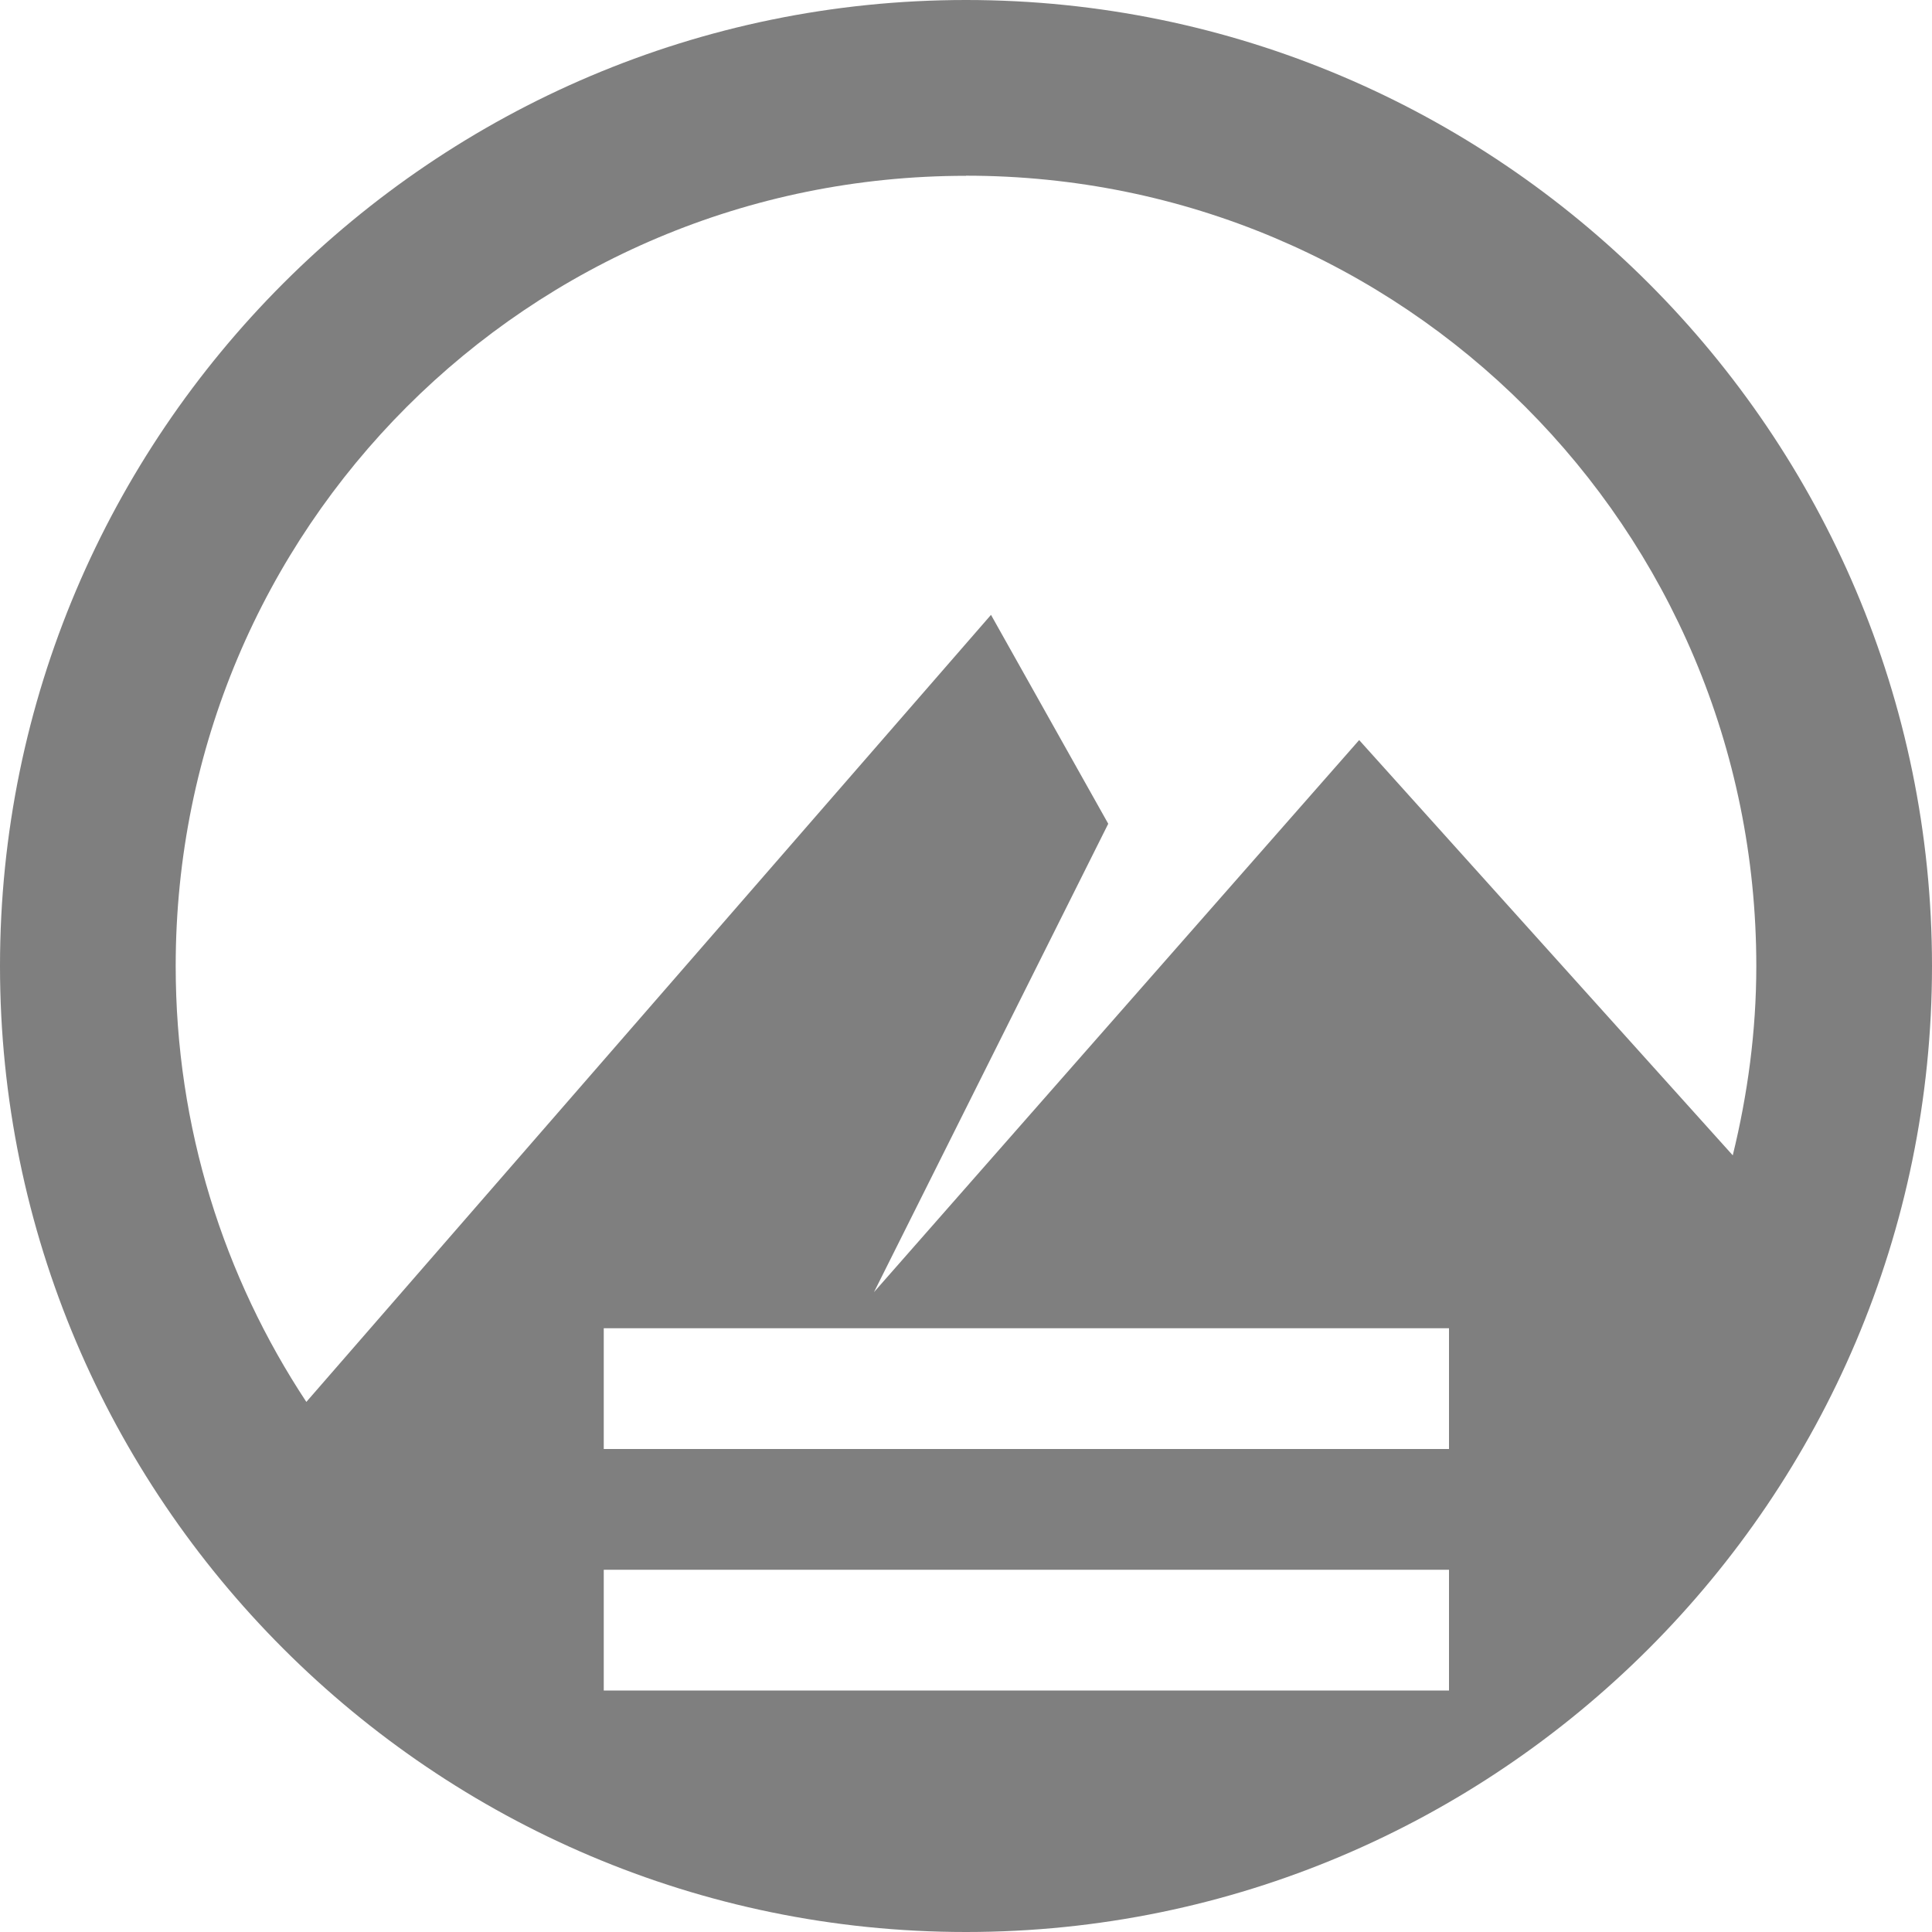 <svg xmlns="http://www.w3.org/2000/svg" width="16" height="16" version="1.1" viewBox="0 0 16 16"><path fill="#7f7f7f" d="m8 0c-4.41 0-8 3.59-8 8s3.59 8 8 8 8-3.59 8-8-3.59-8-8-8zm0 1.455c3.624 0 6.545 2.921 6.545 6.545 0 0.542-0.072 1.065-0.195 1.568l-3.094-3.439-4.018 4.572 1.94-3.879-0.971-1.73-5.67 6.518c-0.683-1.034-1.082-2.273-1.082-3.609 0-3.624 2.921-6.545 6.545-6.545zm-3 9.545h7v1h-7v-1zm0 2h7v1h-7v-1z"/></svg>